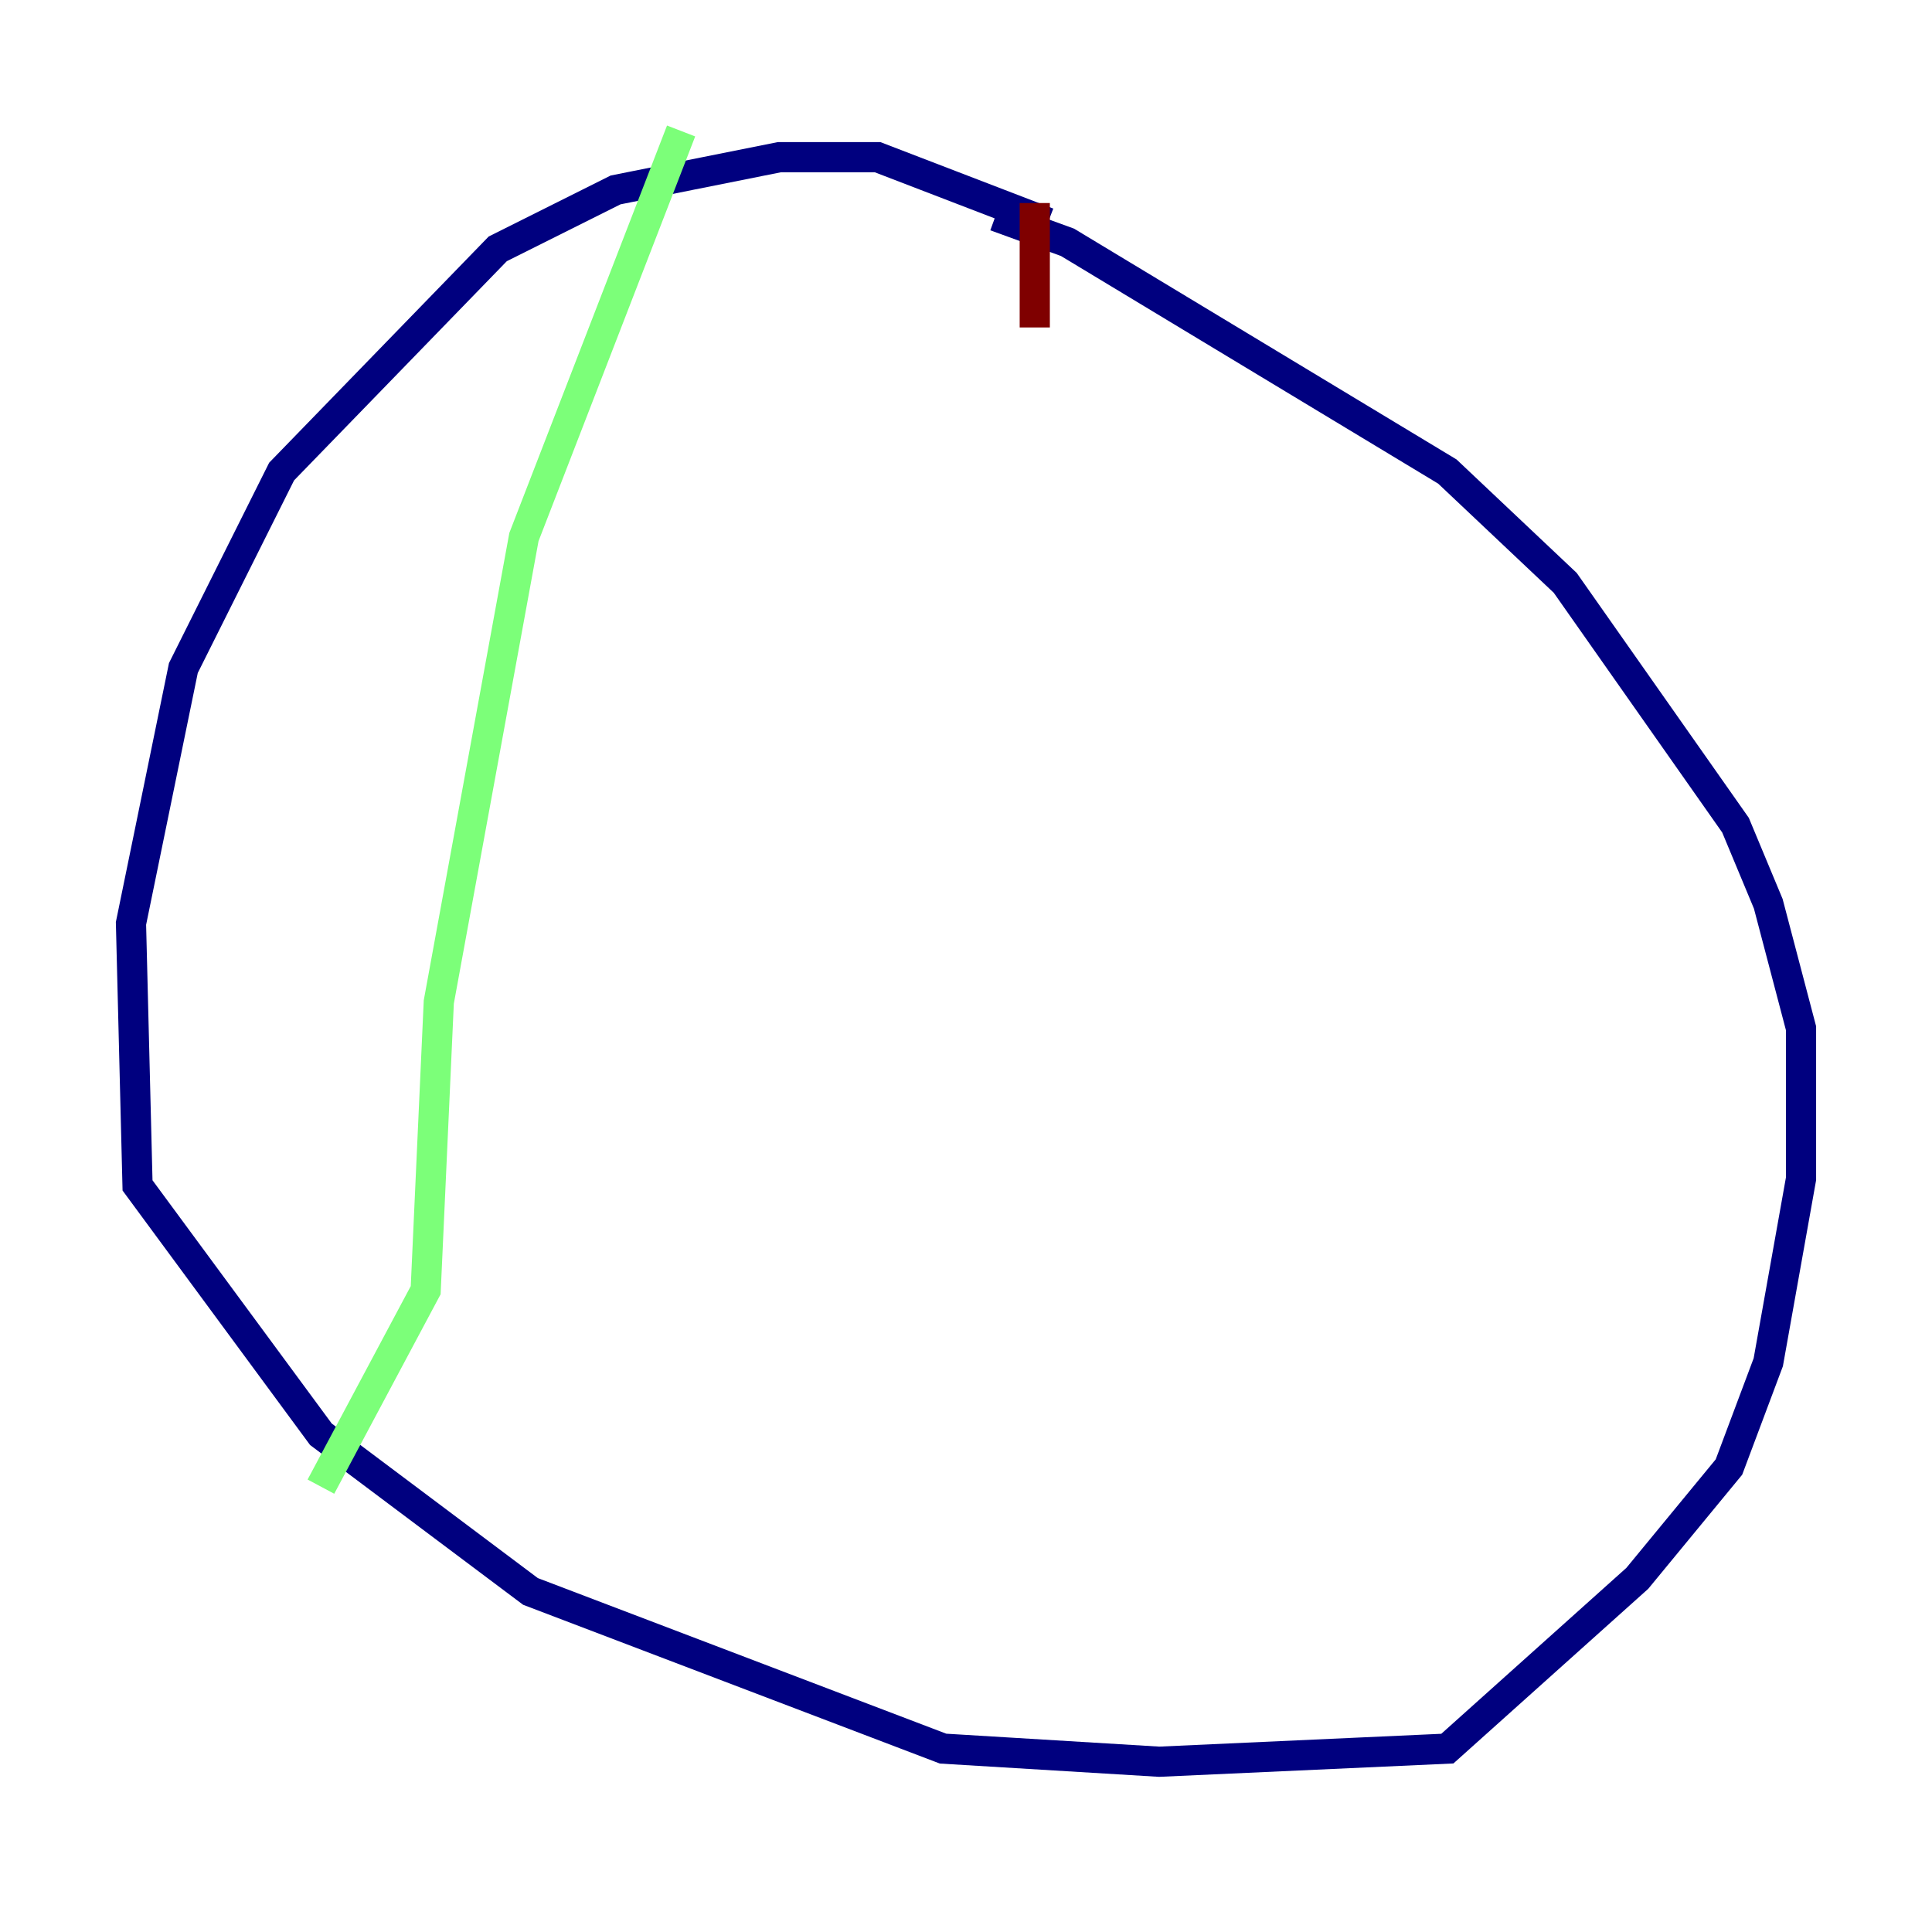 <?xml version="1.0" encoding="utf-8" ?>
<svg baseProfile="tiny" height="128" version="1.2" viewBox="0,0,128,128" width="128" xmlns="http://www.w3.org/2000/svg" xmlns:ev="http://www.w3.org/2001/xml-events" xmlns:xlink="http://www.w3.org/1999/xlink"><defs /><polyline fill="none" points="69.424,14.752 58.142,10.414 51.634,10.414 40.786,12.583 32.976,16.488 18.658,31.241 12.149,44.258 8.678,61.18 9.112,78.536 21.261,95.024 35.146,105.437 62.481,115.851 76.8,116.719 95.891,115.851 108.475,104.57 114.549,97.193 117.153,90.251 119.322,78.102 119.322,68.122 117.153,59.878 114.983,54.671 103.702,38.617 95.891,31.241 70.725,16.054 65.953,14.319" stroke="#00007f" stroke-width="2" /><polyline fill="none" points="45.125,8.678 34.712,35.58 29.071,66.386 28.203,85.478 21.261,98.495" stroke="#7cff79" stroke-width="2" /><polyline fill="none" points="68.556,13.451 68.556,21.695" stroke="#7f0000" stroke-width="2" /></svg>